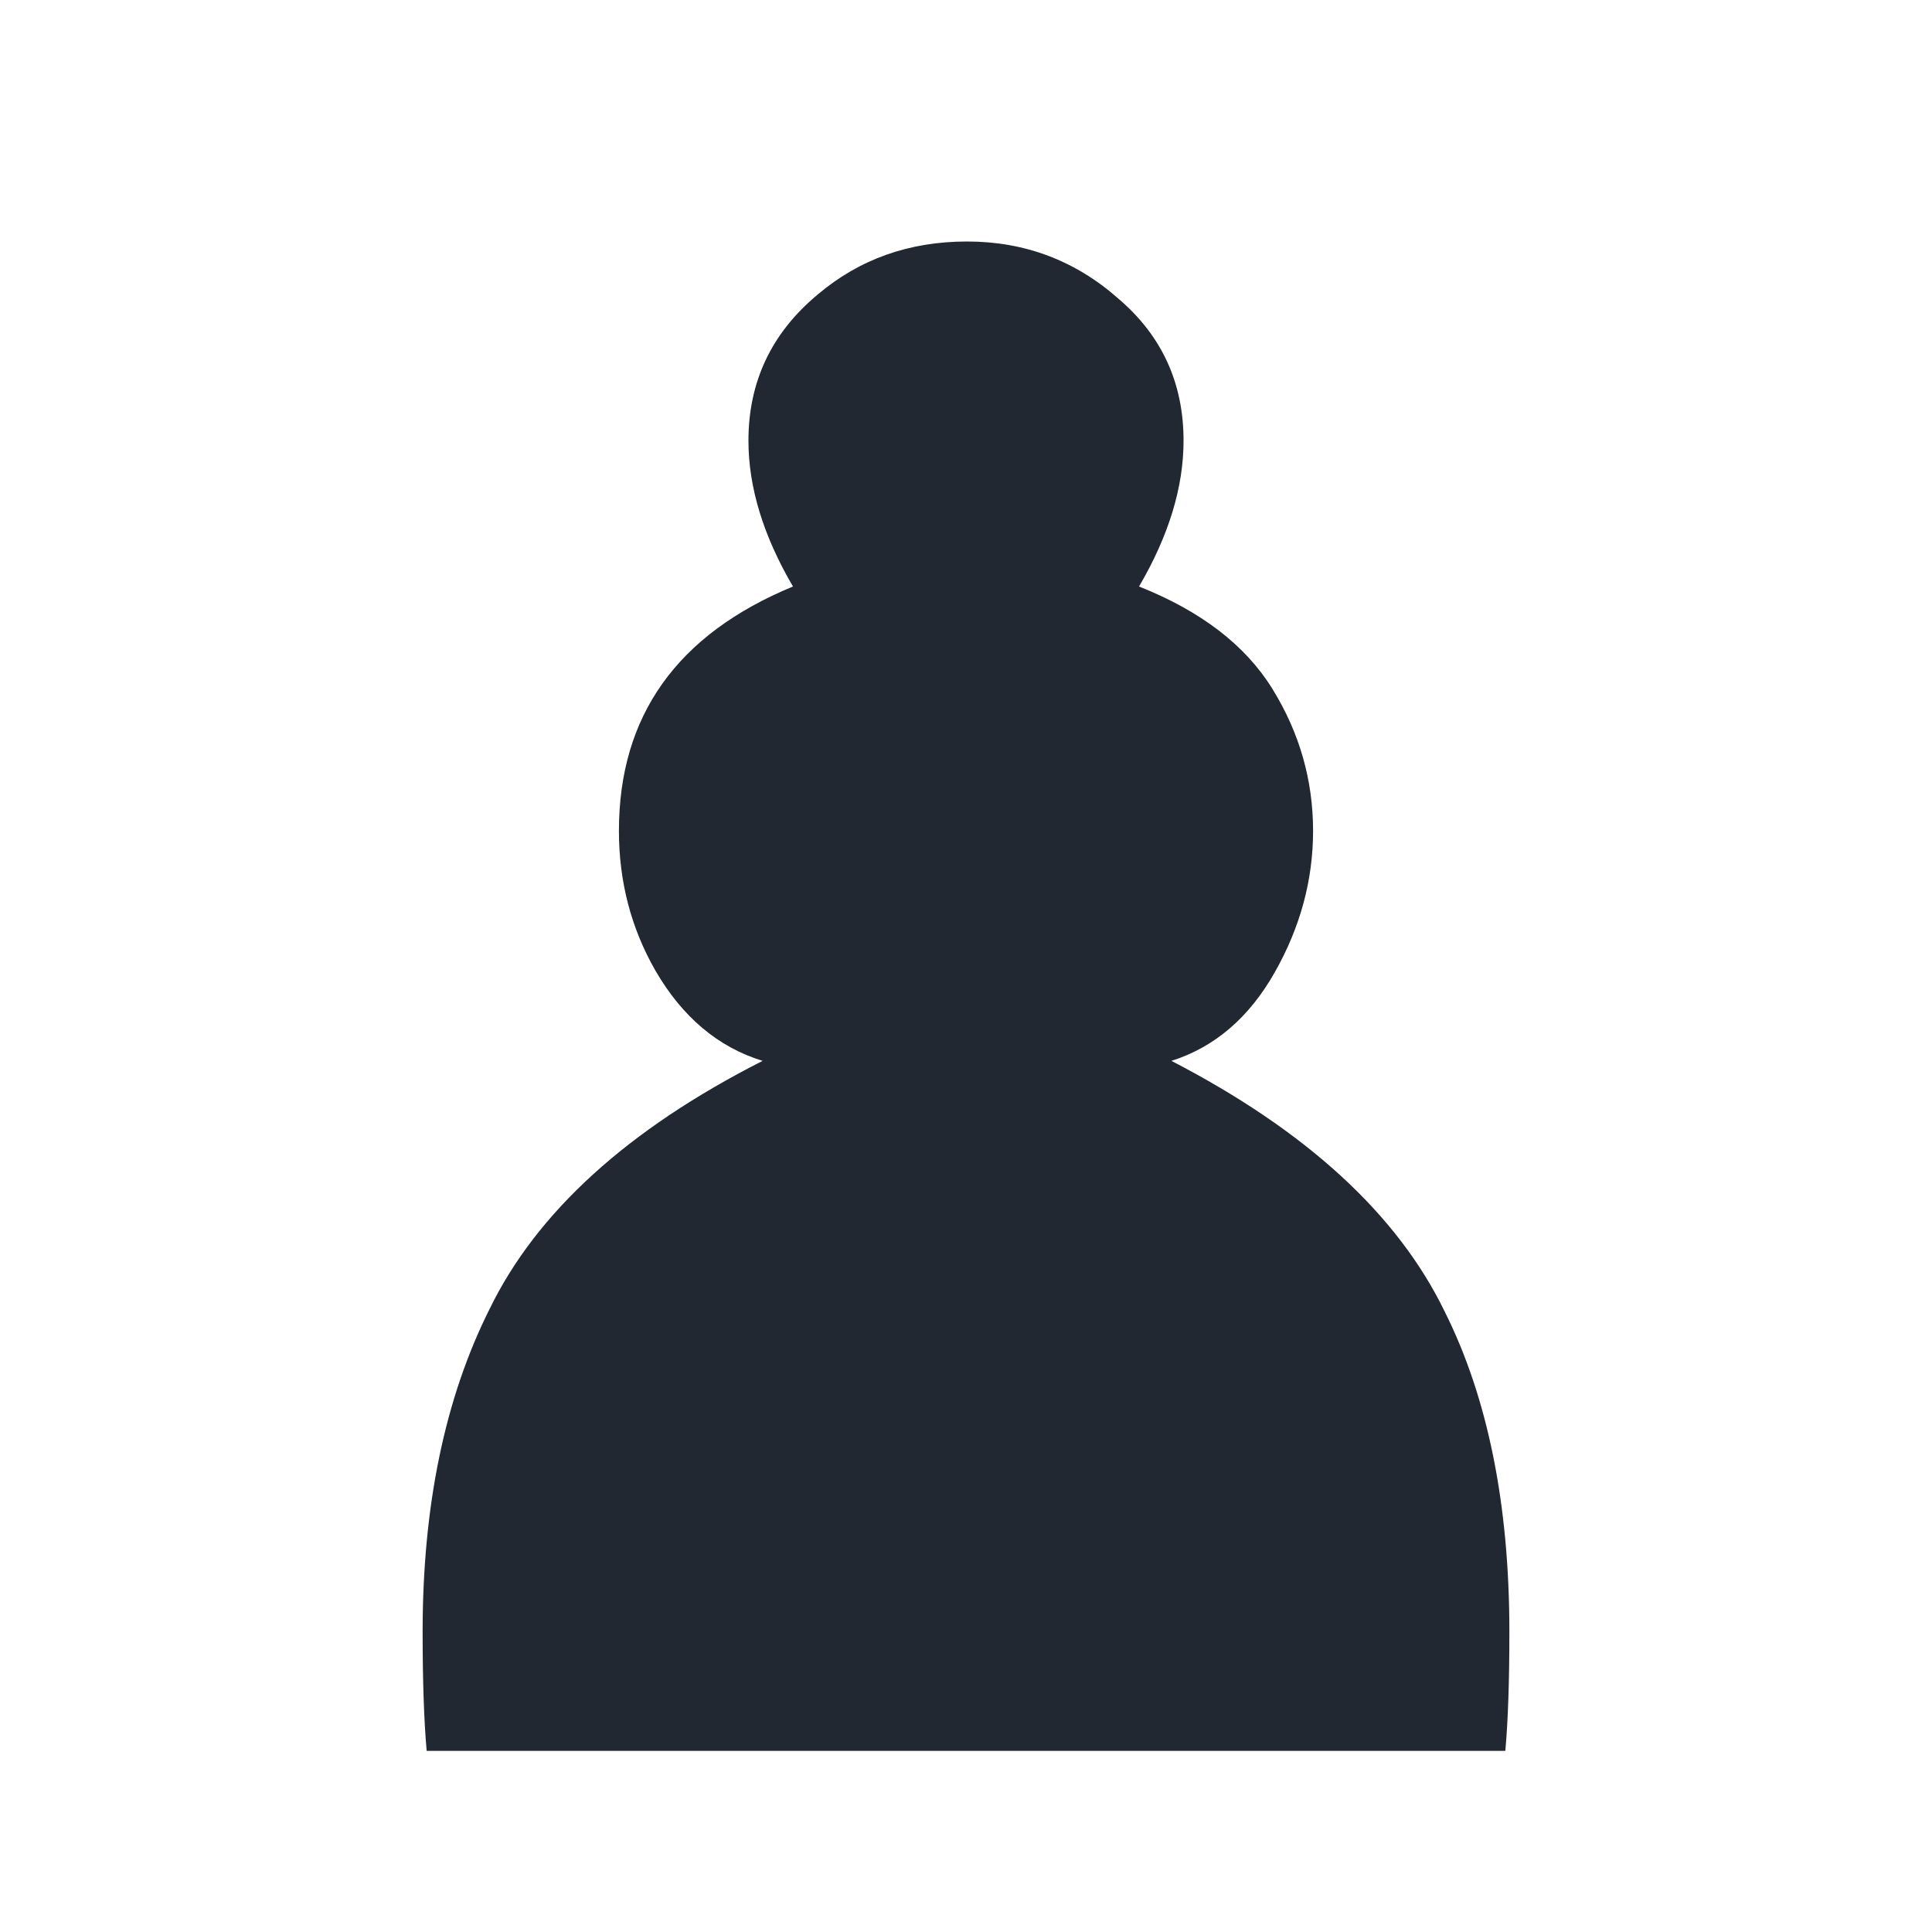 <svg width="180" height="180" viewBox="0 0 180 180" fill="none" xmlns="http://www.w3.org/2000/svg">
<path d="M39.752 163.125C39.501 160.319 39.375 156.62 39.375 152.028C39.375 140.293 41.449 130.281 45.597 121.99C49.996 112.934 58.481 105.217 71.051 98.839C66.903 97.564 63.572 94.758 61.058 90.421C58.795 86.467 57.664 82.13 57.664 77.411C57.664 66.696 63.069 59.107 73.879 54.643C71.114 49.923 69.731 45.395 69.731 41.059C69.731 35.574 71.868 31.046 76.142 27.474C80.039 24.158 84.689 22.5 90.094 22.5C95.499 22.5 100.213 24.286 104.235 27.857C108.258 31.301 110.269 35.702 110.269 41.059C110.269 45.395 108.887 49.923 106.121 54.643C111.903 56.938 116.051 60.127 118.565 64.209C121.079 68.291 122.336 72.691 122.336 77.411C122.336 82.002 121.142 86.403 118.753 90.612C116.366 94.821 113.16 97.564 109.137 98.839C121.708 105.344 130.192 113.125 134.592 122.181C138.614 130.217 140.625 140.166 140.625 152.028C140.625 156.62 140.5 160.319 140.248 163.125H39.752Z" fill="#222831"/>
</svg>
